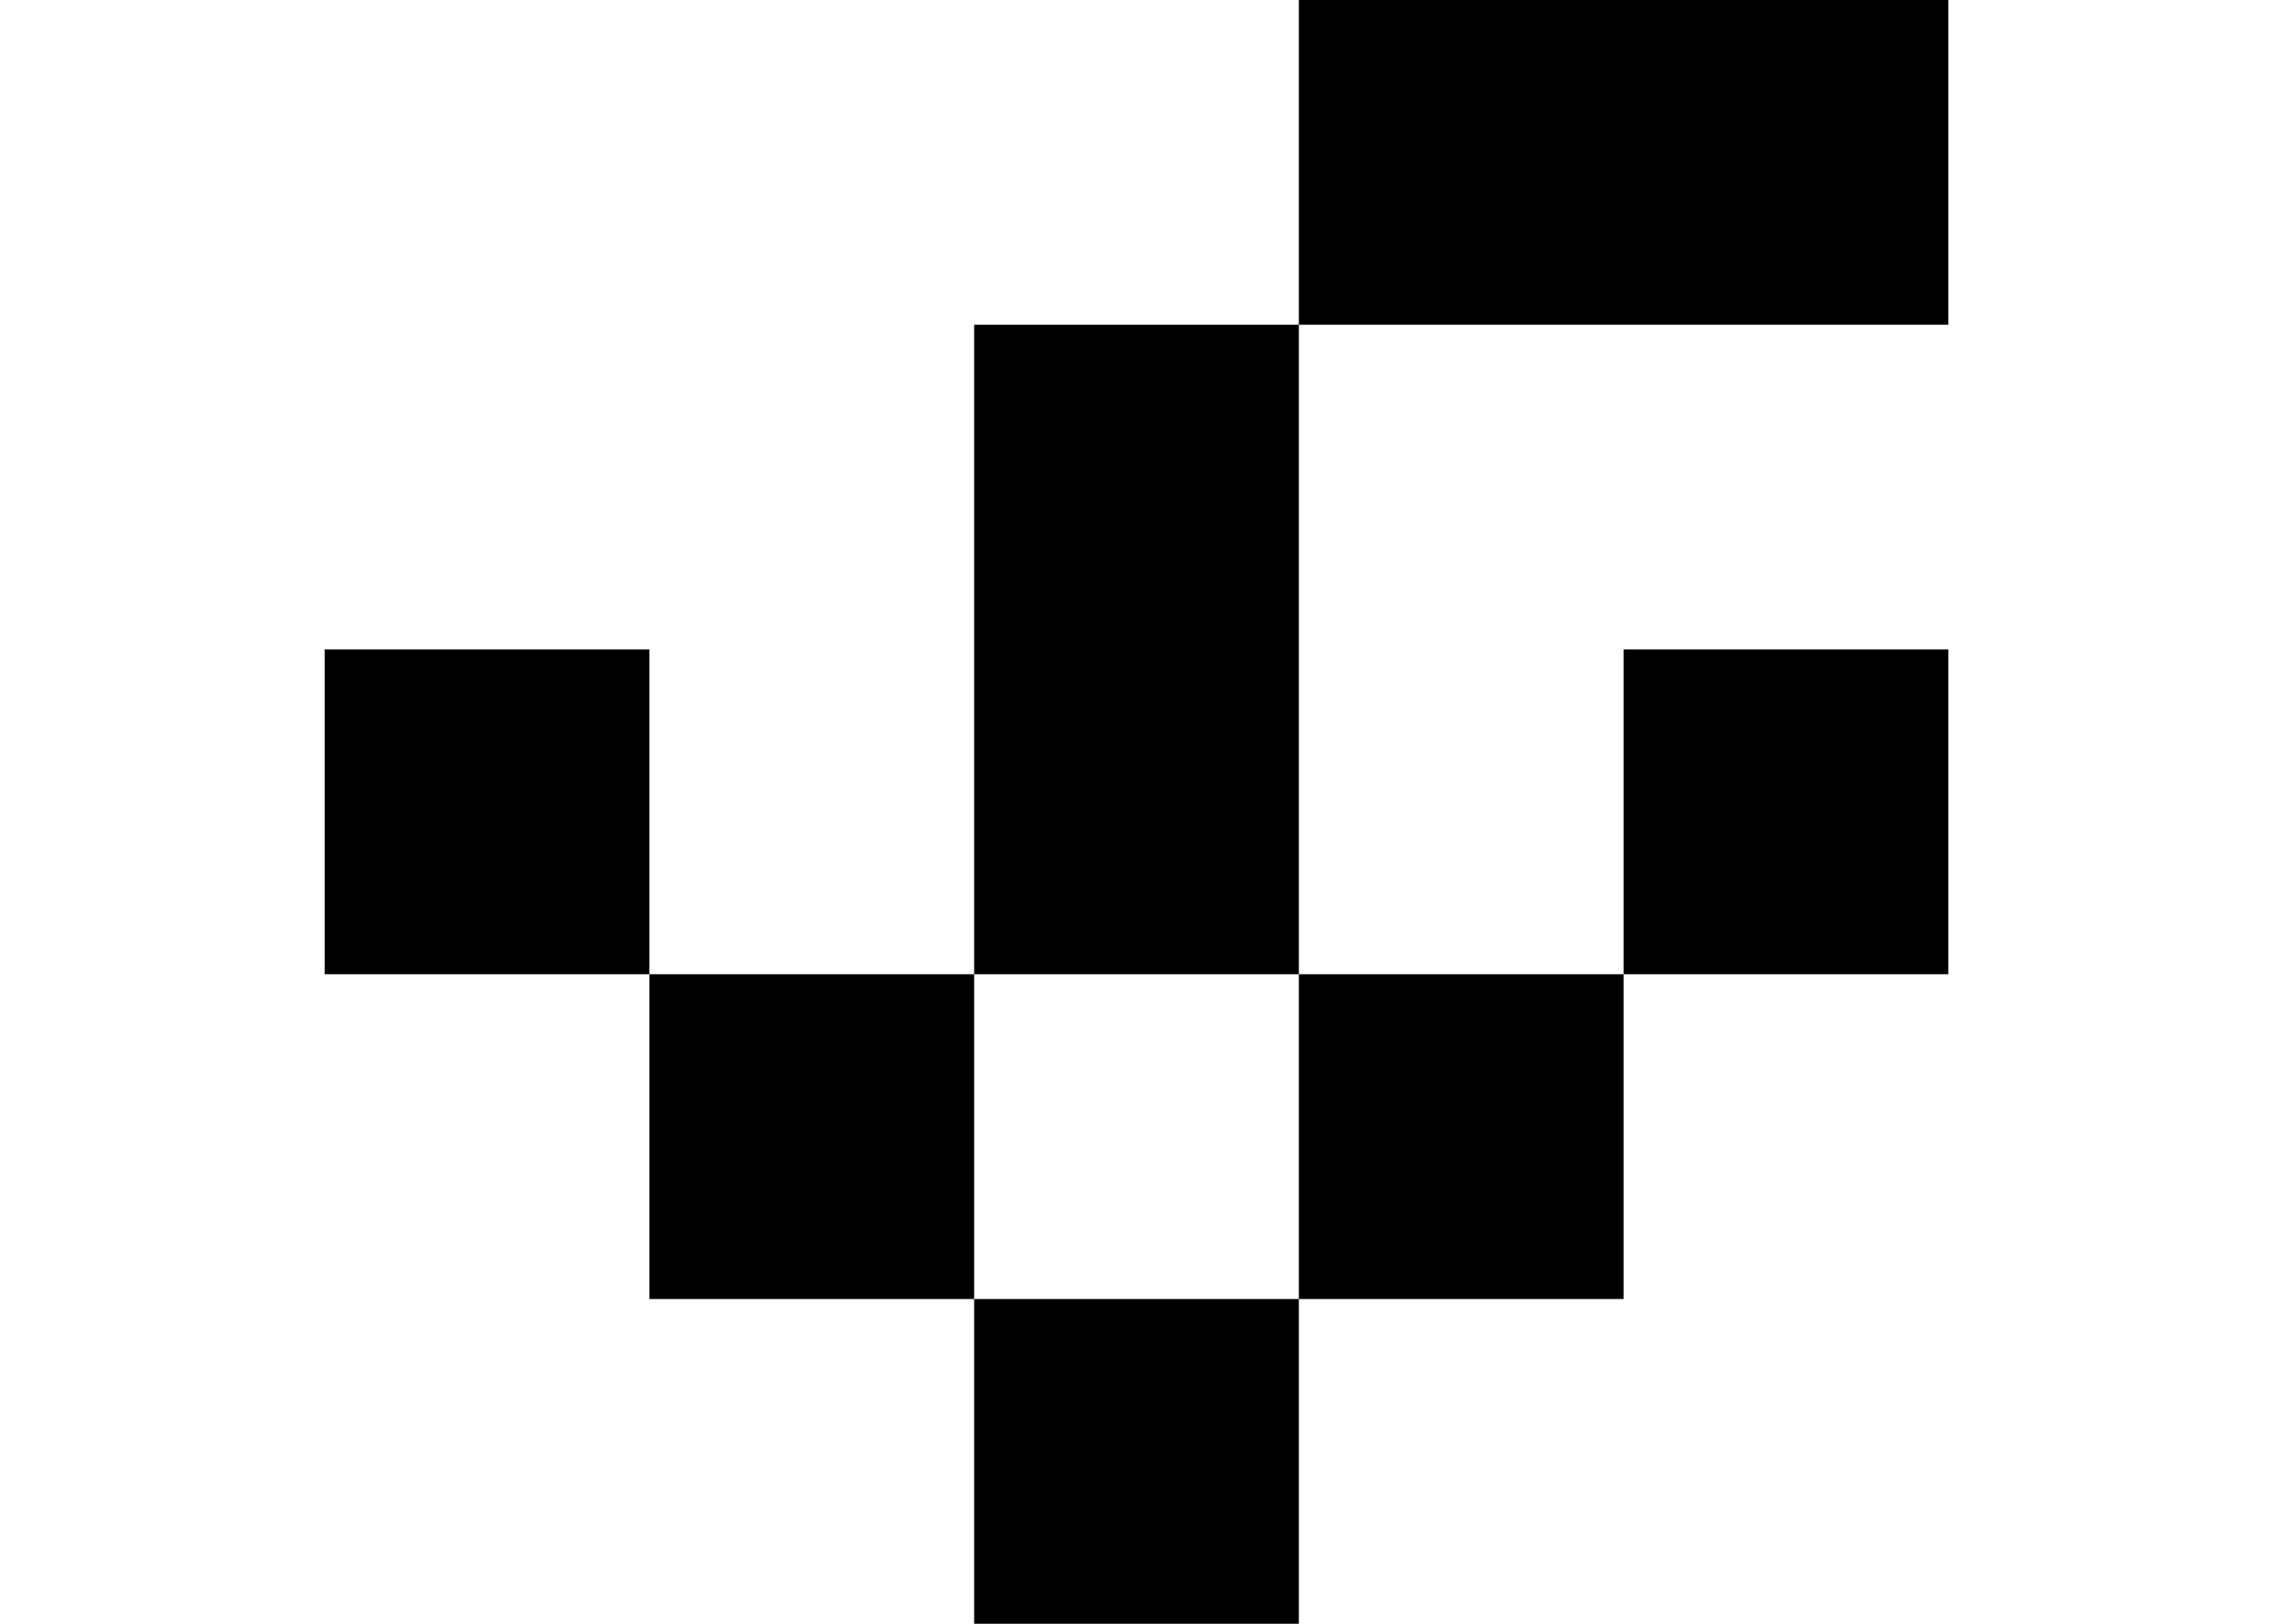 <svg width="7" height="5" viewBox="0 0 7 5" fill="none" xmlns="http://www.w3.org/2000/svg">
<path fill-rule="evenodd" clip-rule="evenodd" d="M5 1H6V0H5H4V1H5ZM3 3V2V1H4V2V3H5V2H6V3H5V4H4V5H3V4H2V3H1V2H2V3H3ZM3 3V4H4V3H3Z" fill="black"/>
</svg>
